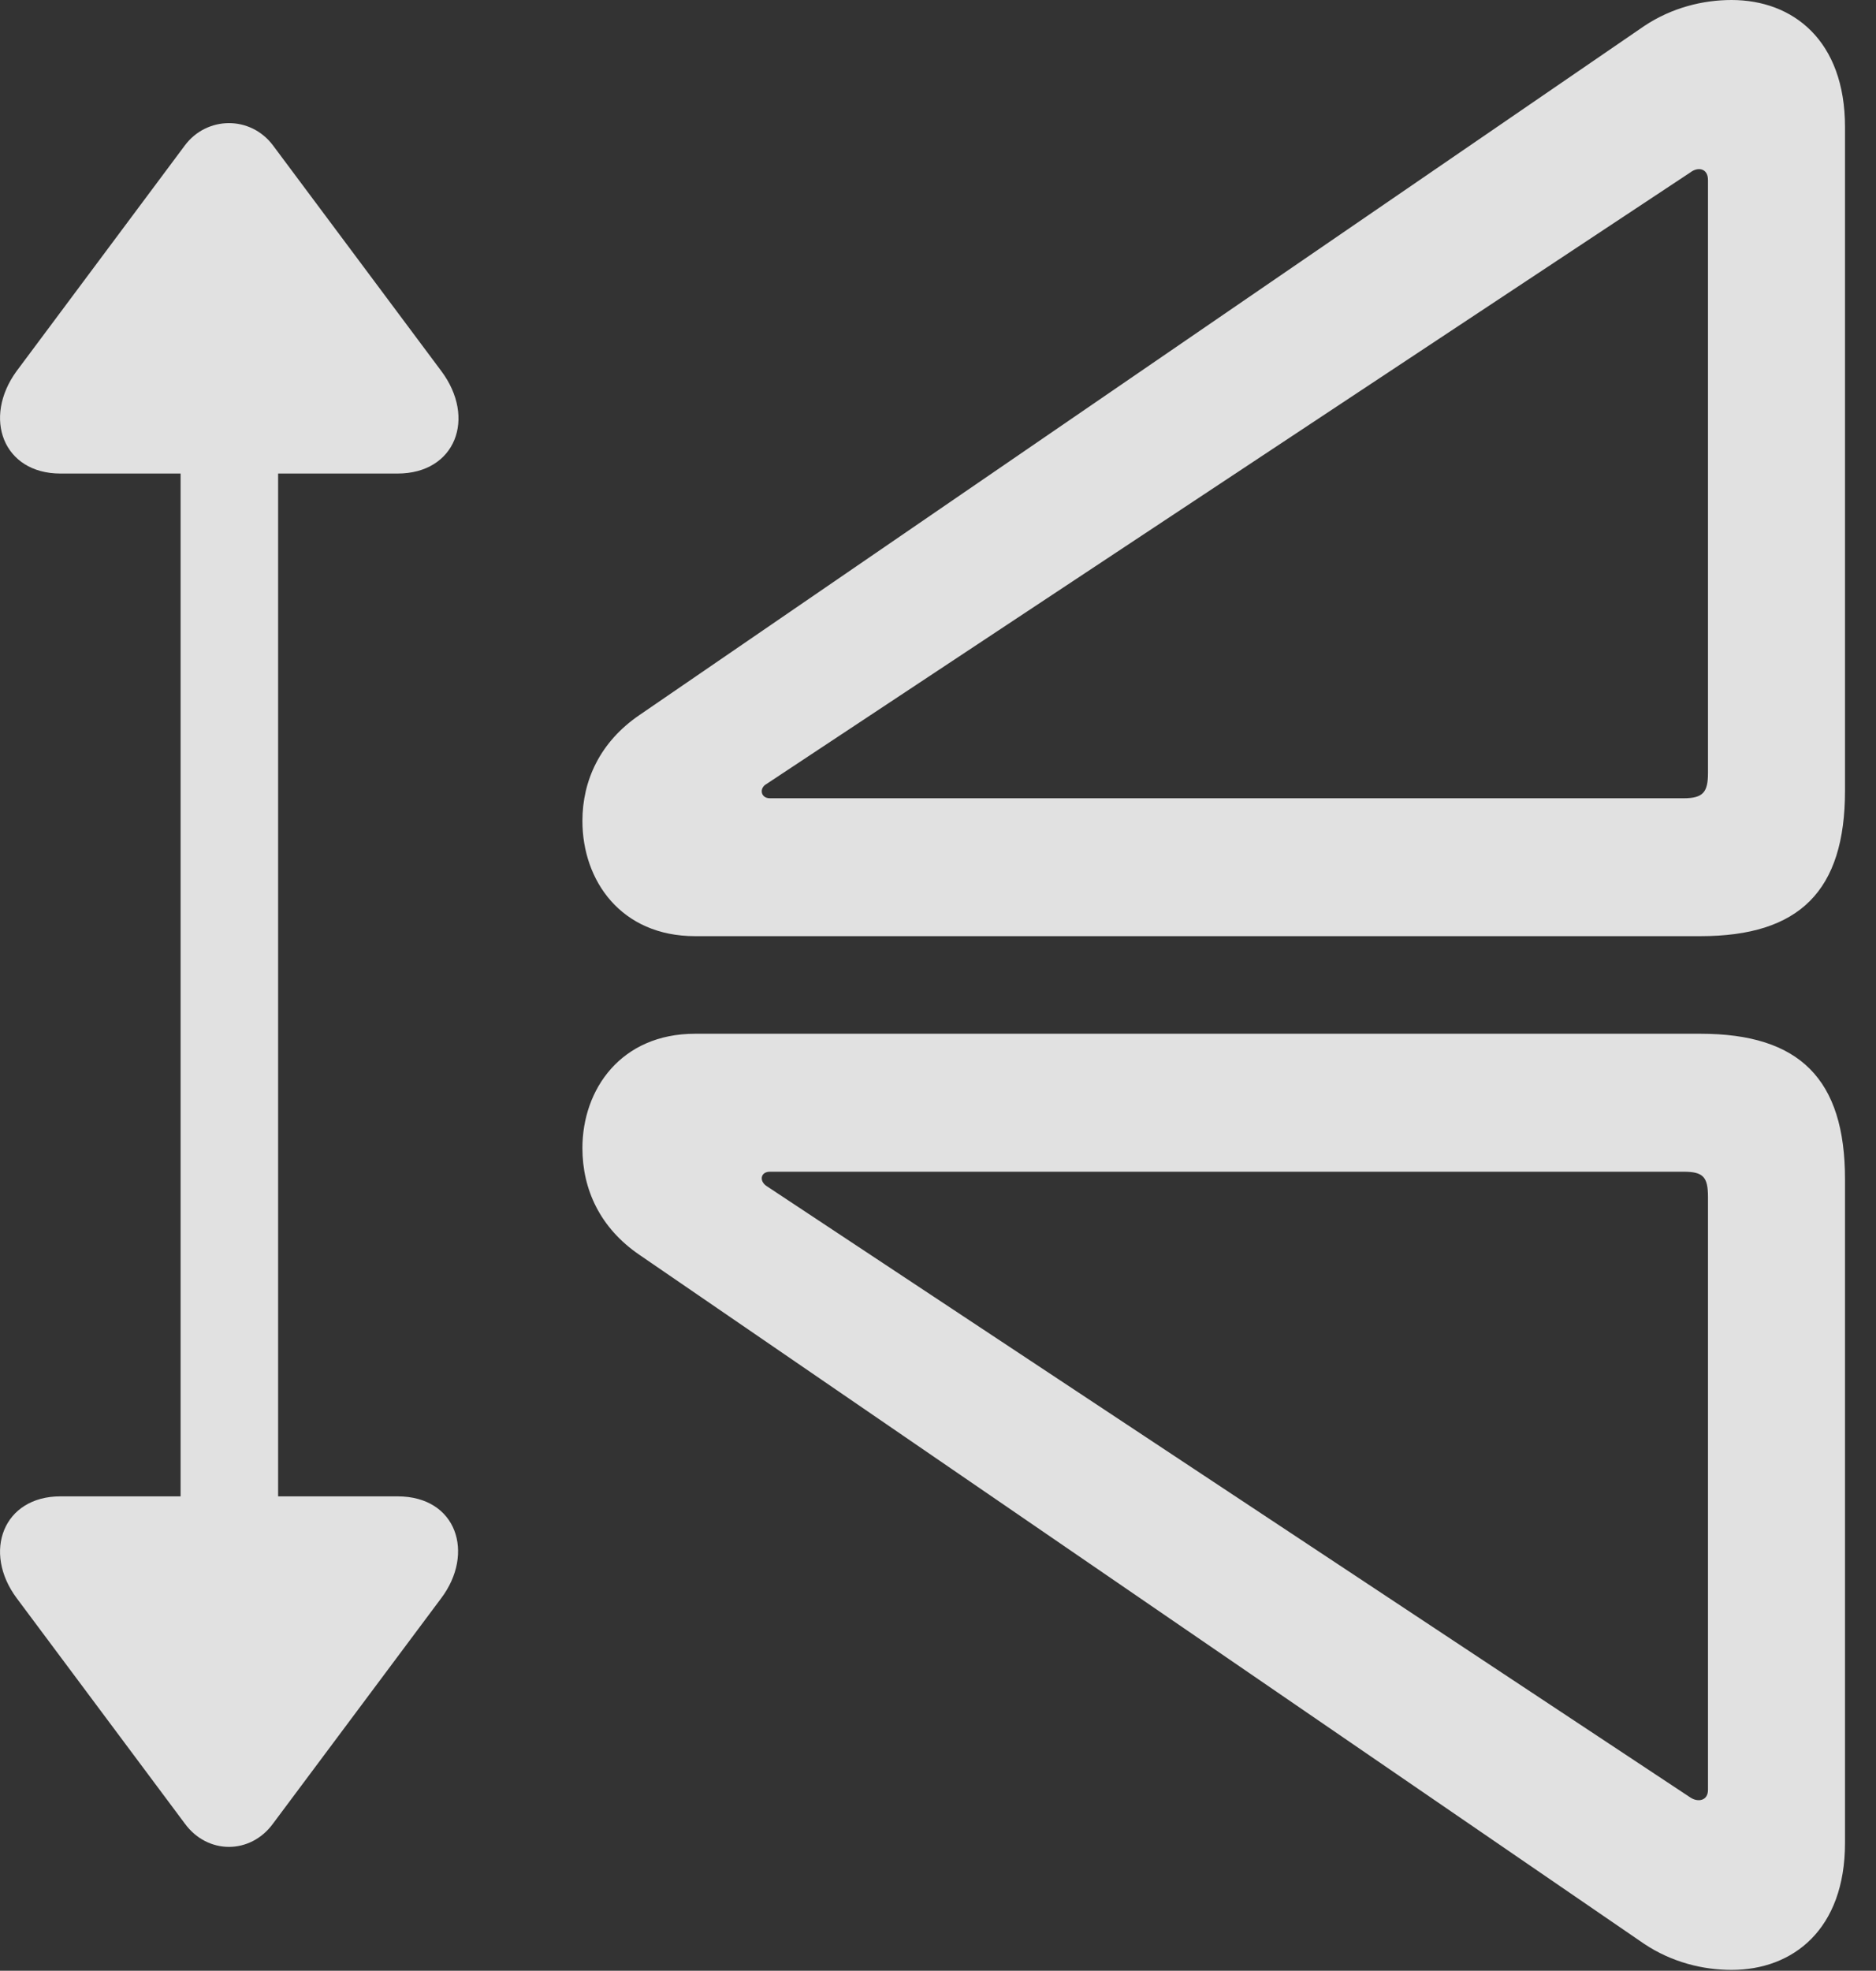 <?xml version="1.0" encoding="UTF-8"?>
<!--Generator: Apple Native CoreSVG 341-->
<!DOCTYPE svg
PUBLIC "-//W3C//DTD SVG 1.1//EN"
       "http://www.w3.org/Graphics/SVG/1.1/DTD/svg11.dtd">
<svg version="1.1" xmlns="http://www.w3.org/2000/svg" xmlns:xlink="http://www.w3.org/1999/xlink" viewBox="0 0 21.794 22.881">
 <rect x="0" y="0" width="21.794" height="22.881" fill="#333333" stroke="none"/>
 <g>
  <rect height="22.881" opacity="0" width="21.794" x="0" y="0"/>
  <path d="M21.434 21.396L21.434 13.691C21.434 12.529 20.907 12.002 19.754 12.002L8.075 12.002C7.215 12.002 6.766 12.646 6.766 13.33C6.766 13.809 6.971 14.258 7.43 14.57L19.1 22.568C19.422 22.783 19.784 22.871 20.116 22.871C20.829 22.871 21.434 22.402 21.434 21.396ZM19.842 20.781C19.842 20.908 19.725 20.928 19.637 20.869L8.905 13.77C8.817 13.711 8.836 13.604 8.944 13.604L19.559 13.604C19.784 13.604 19.842 13.662 19.842 13.896ZM21.434 1.475C21.434 0.469 20.829 0 20.116 0C19.784 0 19.422 0.088 19.1 0.303L7.43 8.301C6.971 8.613 6.766 9.062 6.766 9.531C6.766 10.225 7.215 10.869 8.075 10.869L19.754 10.869C20.907 10.869 21.434 10.342 21.434 9.18ZM19.842 2.09L19.842 8.975C19.842 9.199 19.784 9.268 19.559 9.268L8.944 9.268C8.836 9.268 8.817 9.15 8.905 9.102L19.637 2.002C19.725 1.934 19.842 1.953 19.842 2.09Z" fill="white" fill-opacity="0.85"/>
  <path d="M0.702 5.498L4.618 5.498C5.292 5.498 5.536 4.854 5.126 4.307L3.172 1.689C2.909 1.338 2.401 1.348 2.147 1.689L0.194 4.307C-0.206 4.854 0.038 5.498 0.702 5.498ZM2.665 19.258C2.977 19.258 3.231 19.004 3.231 18.691L3.231 4.18C3.231 3.877 2.977 3.613 2.665 3.613C2.362 3.613 2.098 3.877 2.098 4.18L2.098 18.691C2.098 19.004 2.362 19.258 2.665 19.258ZM0.702 17.373C0.038 17.373-0.206 18.018 0.194 18.555L2.147 21.172C2.411 21.533 2.909 21.533 3.172 21.172L5.126 18.555C5.516 18.037 5.311 17.373 4.618 17.373Z" fill="white" fill-opacity="0.85"/>
 </g>
</svg>
